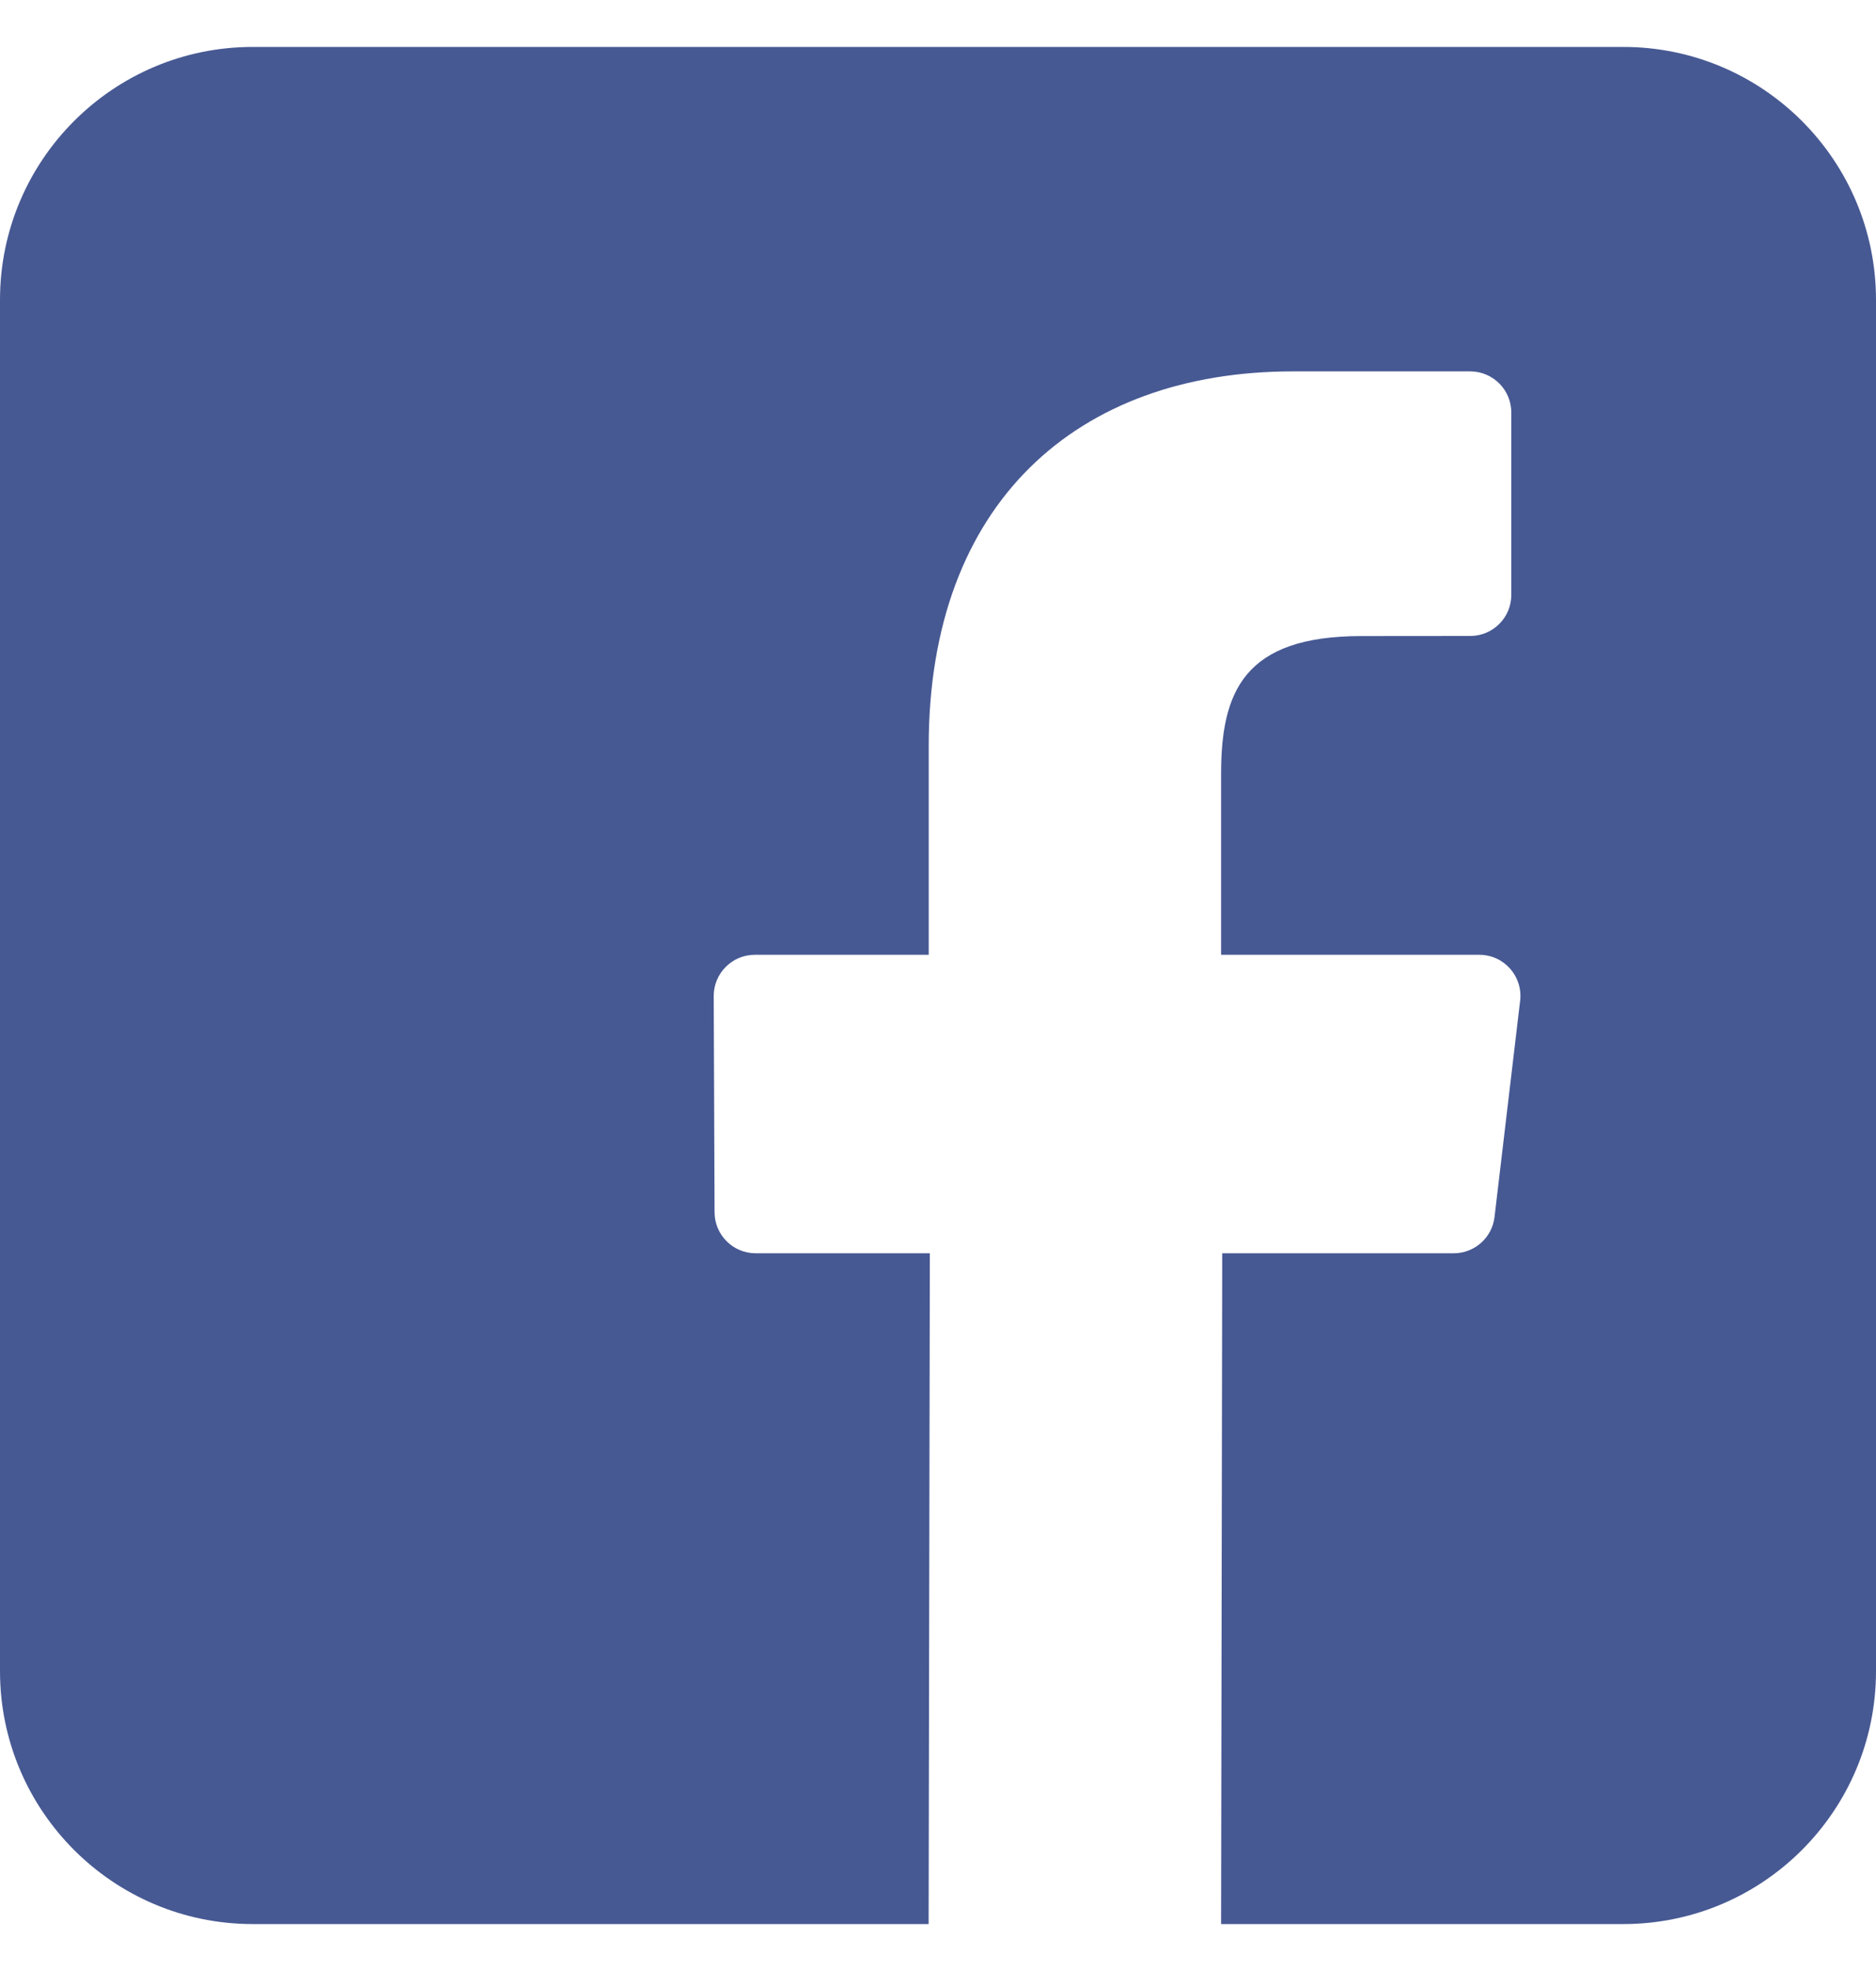 <svg width="20" height="21" viewBox="0 0 20 21" fill="none" xmlns="http://www.w3.org/2000/svg">
<path d="M17.305 0.5H2.695C1.207 0.5 0 1.707 0 3.195V17.805C0 19.293 1.207 20.5 2.695 20.5H9.9L9.913 13.353H8.056C7.815 13.353 7.619 13.158 7.618 12.917L7.609 10.613C7.608 10.37 7.805 10.173 8.047 10.173H9.901V7.947C9.901 5.364 11.478 3.957 13.783 3.957H15.674C15.915 3.957 16.112 4.153 16.112 4.395V6.338C16.112 6.58 15.916 6.776 15.674 6.776L14.513 6.777C13.26 6.777 13.018 7.372 13.018 8.246V10.173H15.771C16.034 10.173 16.237 10.402 16.206 10.663L15.933 12.967C15.907 13.187 15.72 13.353 15.498 13.353H13.03L13.018 20.5H17.305C18.793 20.5 20 19.293 20 17.805V3.195C20 1.707 18.793 0.5 17.305 0.5Z" fill="#475993"/>
</svg>
